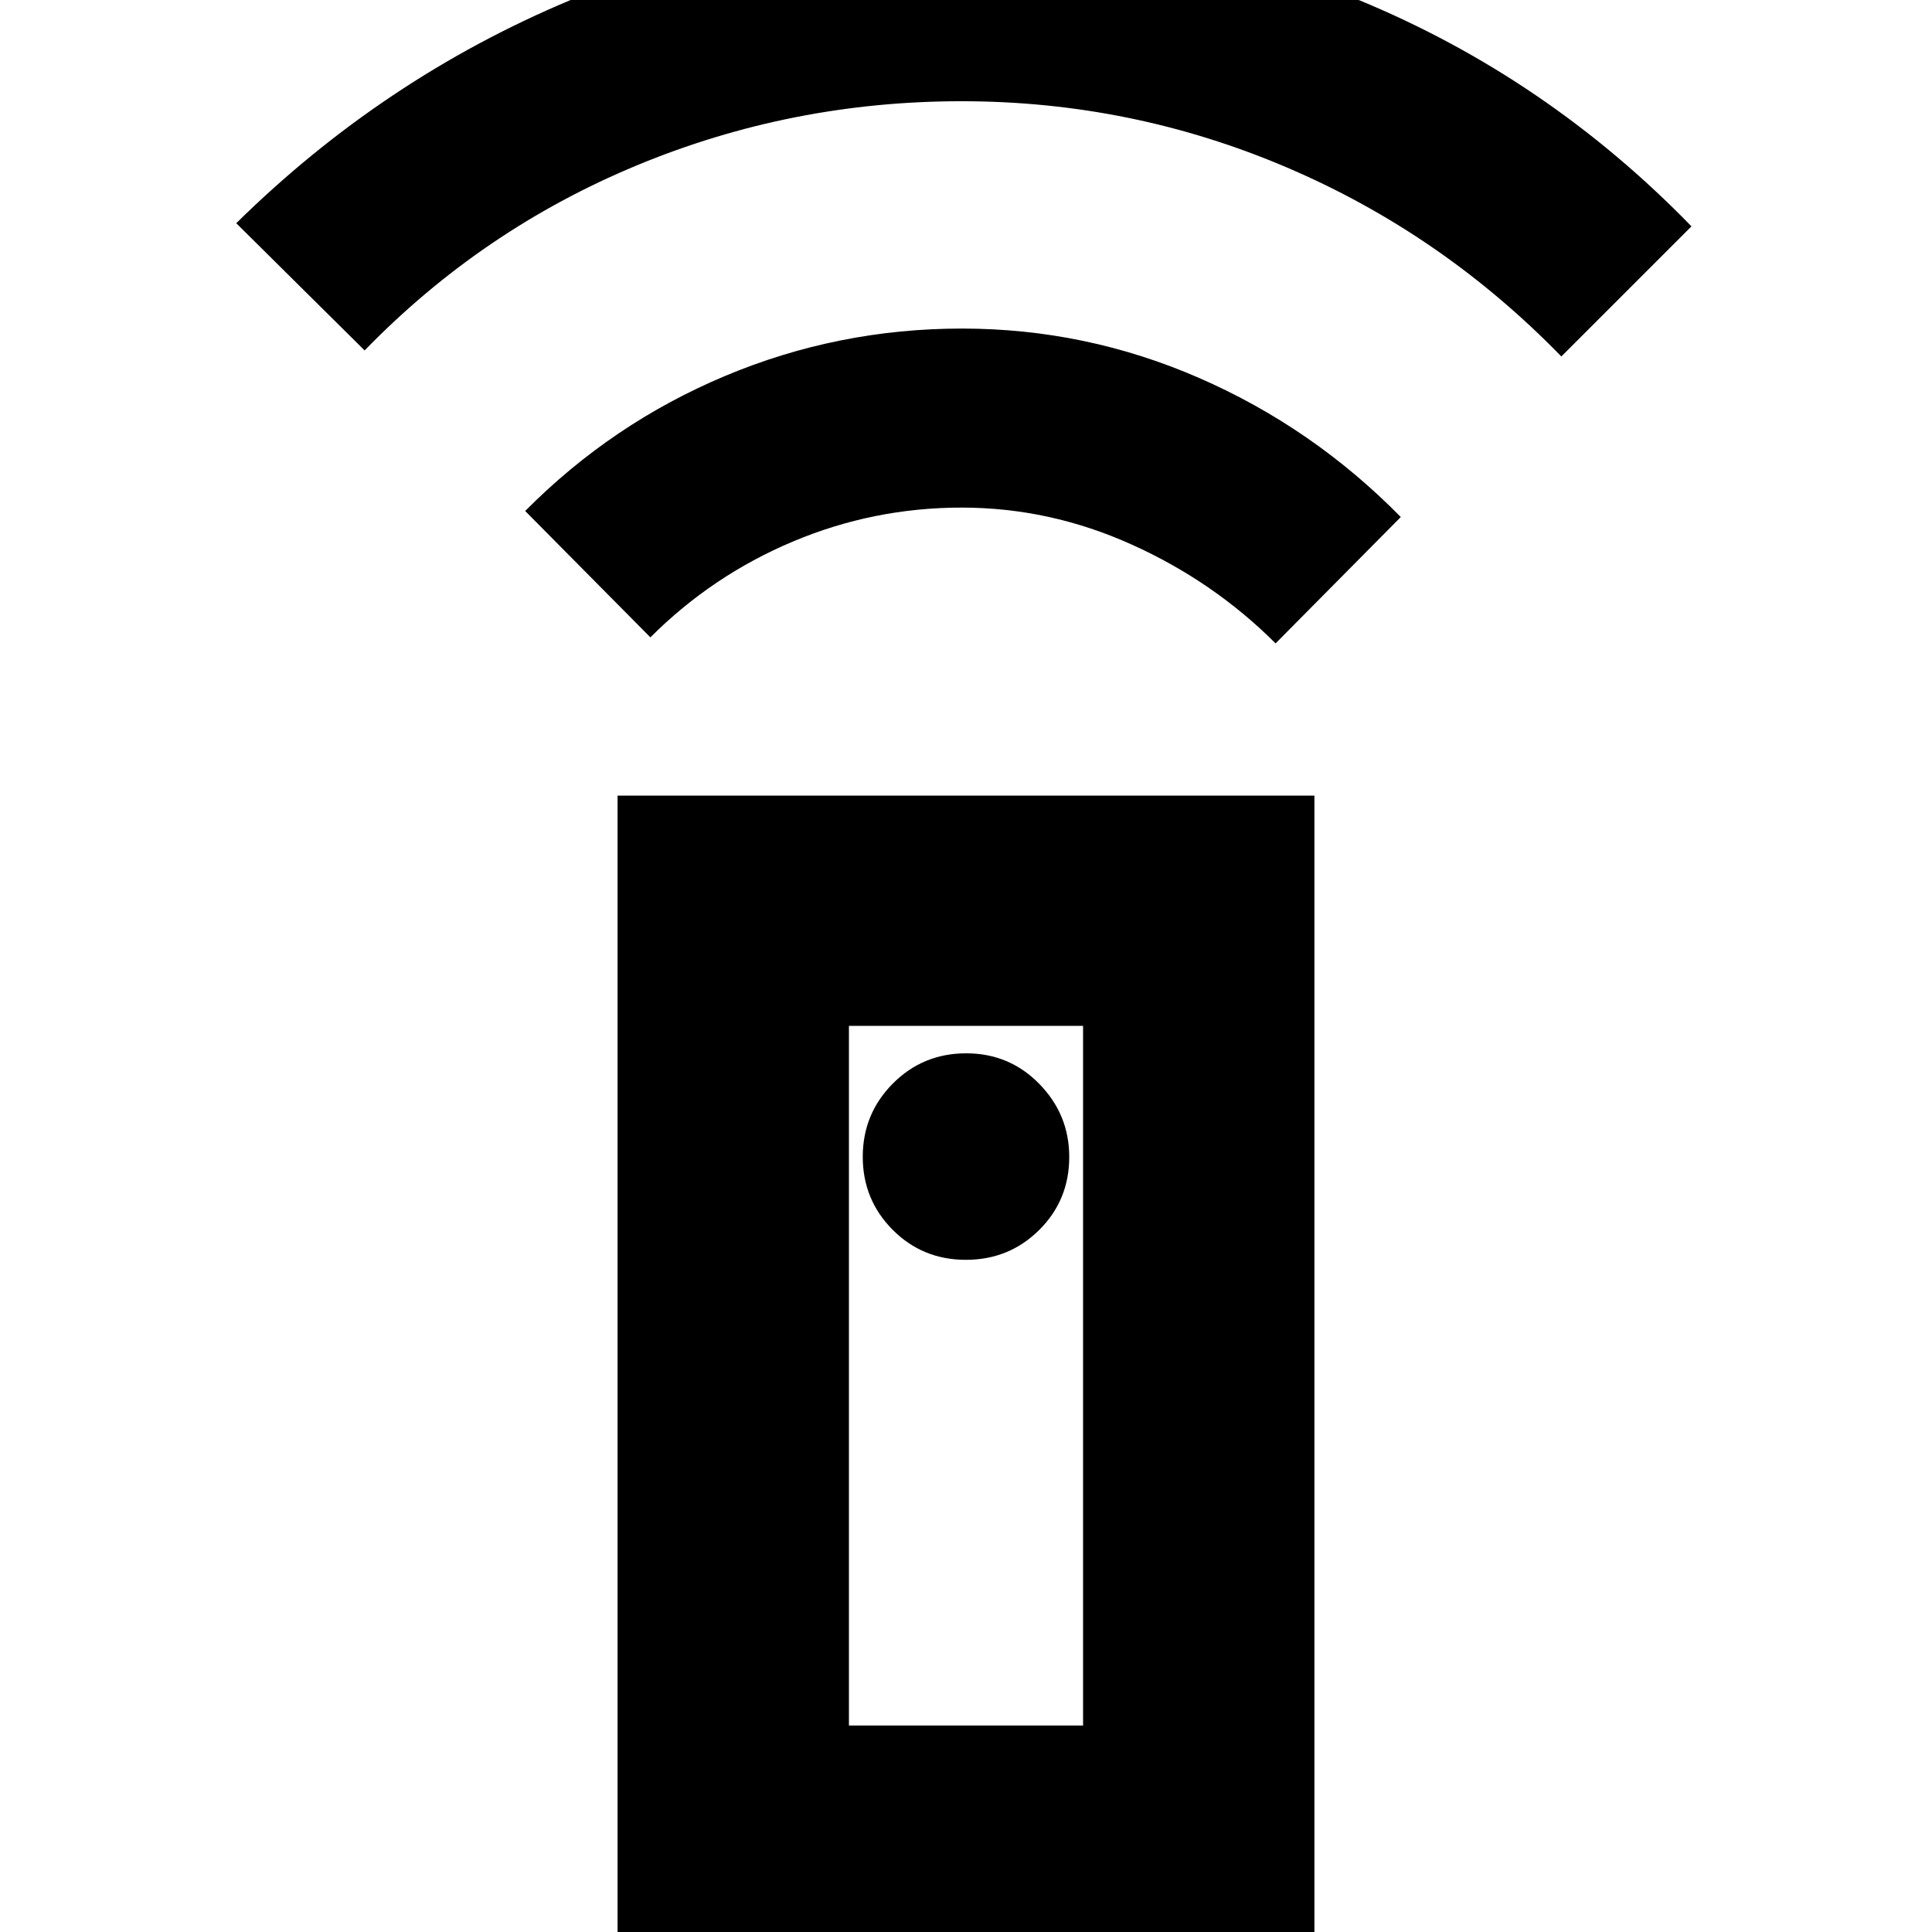 <svg xmlns="http://www.w3.org/2000/svg" height="20" viewBox="0 -960 960 960" width="20"><path d="M306.87 12.35v-577h346.26v577H306.87ZM479.92-334q21.51 0 36.45-14.83 14.93-14.82 14.93-36.29 0-21.05-14.85-36.27-14.86-15.22-36.37-15.22-21.51 0-36.45 15.04-14.93 15.03-14.93 36.37 0 21.33 14.85 36.27Q458.41-334 479.92-334ZM323.17-643.3l-62.21-62.79q43.12-43.49 99.25-67.07 56.14-23.58 117.78-23.58t118.02 24.62q56.38 24.62 100.03 69.03l-62.21 62.79q-30.74-30.74-71.48-49.11-40.74-18.37-84.52-18.37-43.78 0-83.85 16.87-40.07 16.87-70.81 47.61ZM181.18-785.87l-63.79-63.22q72.92-71.78 165.59-110.67T478-998.65q103.41 0 197.05 38.61 93.64 38.61 165.43 112.52l-64.66 64.65q-59.34-61.01-136.4-93.92-77.07-32.91-161.64-32.91-84.56 0-161.41 31.9t-135.19 91.93Zm240.65 683.26h116.34v-347.65H421.83v347.65Zm0 0h116.34-116.34Z"/></svg>